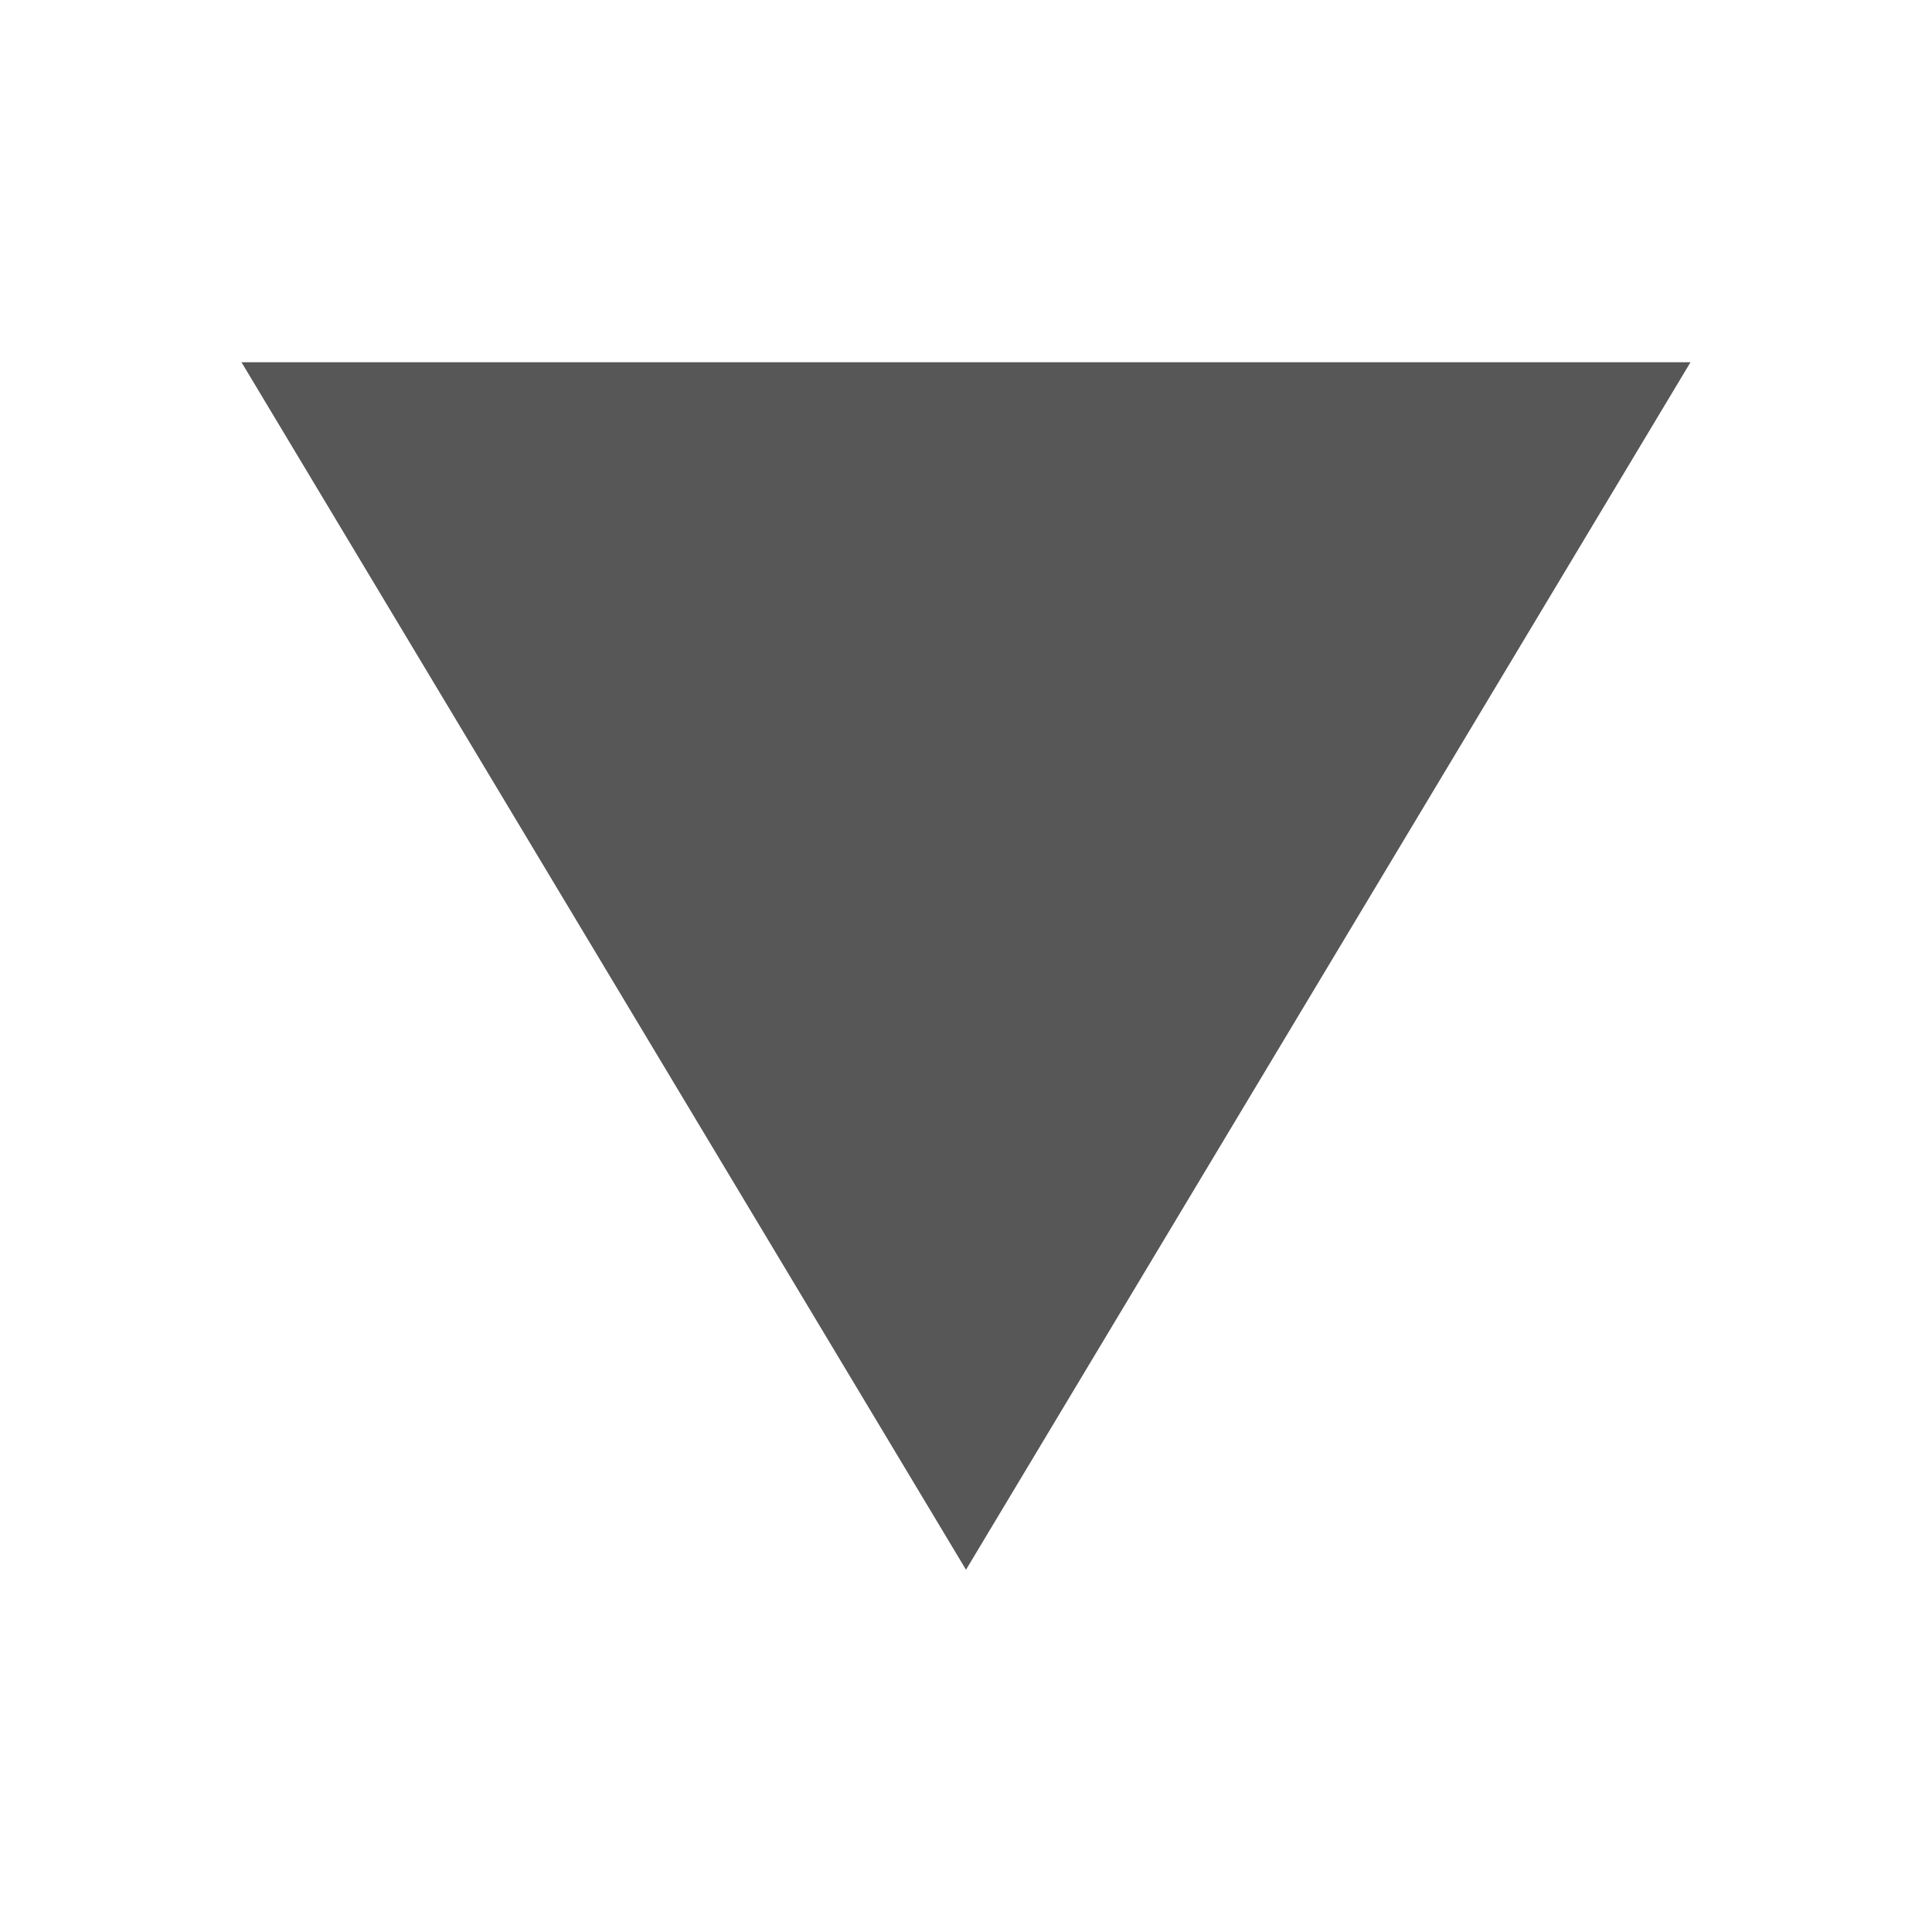 <?xml version="1.0" encoding="utf-8"?>
<svg version="1.1" id="Layer_1" xmlns="http://www.w3.org/2000/svg" xmlns:xlink="http://www.w3.org/1999/xlink" viewBox="0 0 32 32">
<g fill="#575757">
	<path class="path1" d="M6 4l20 12-20 12z" transform="rotate(90 16,16)"></path>
</g>
</svg>
